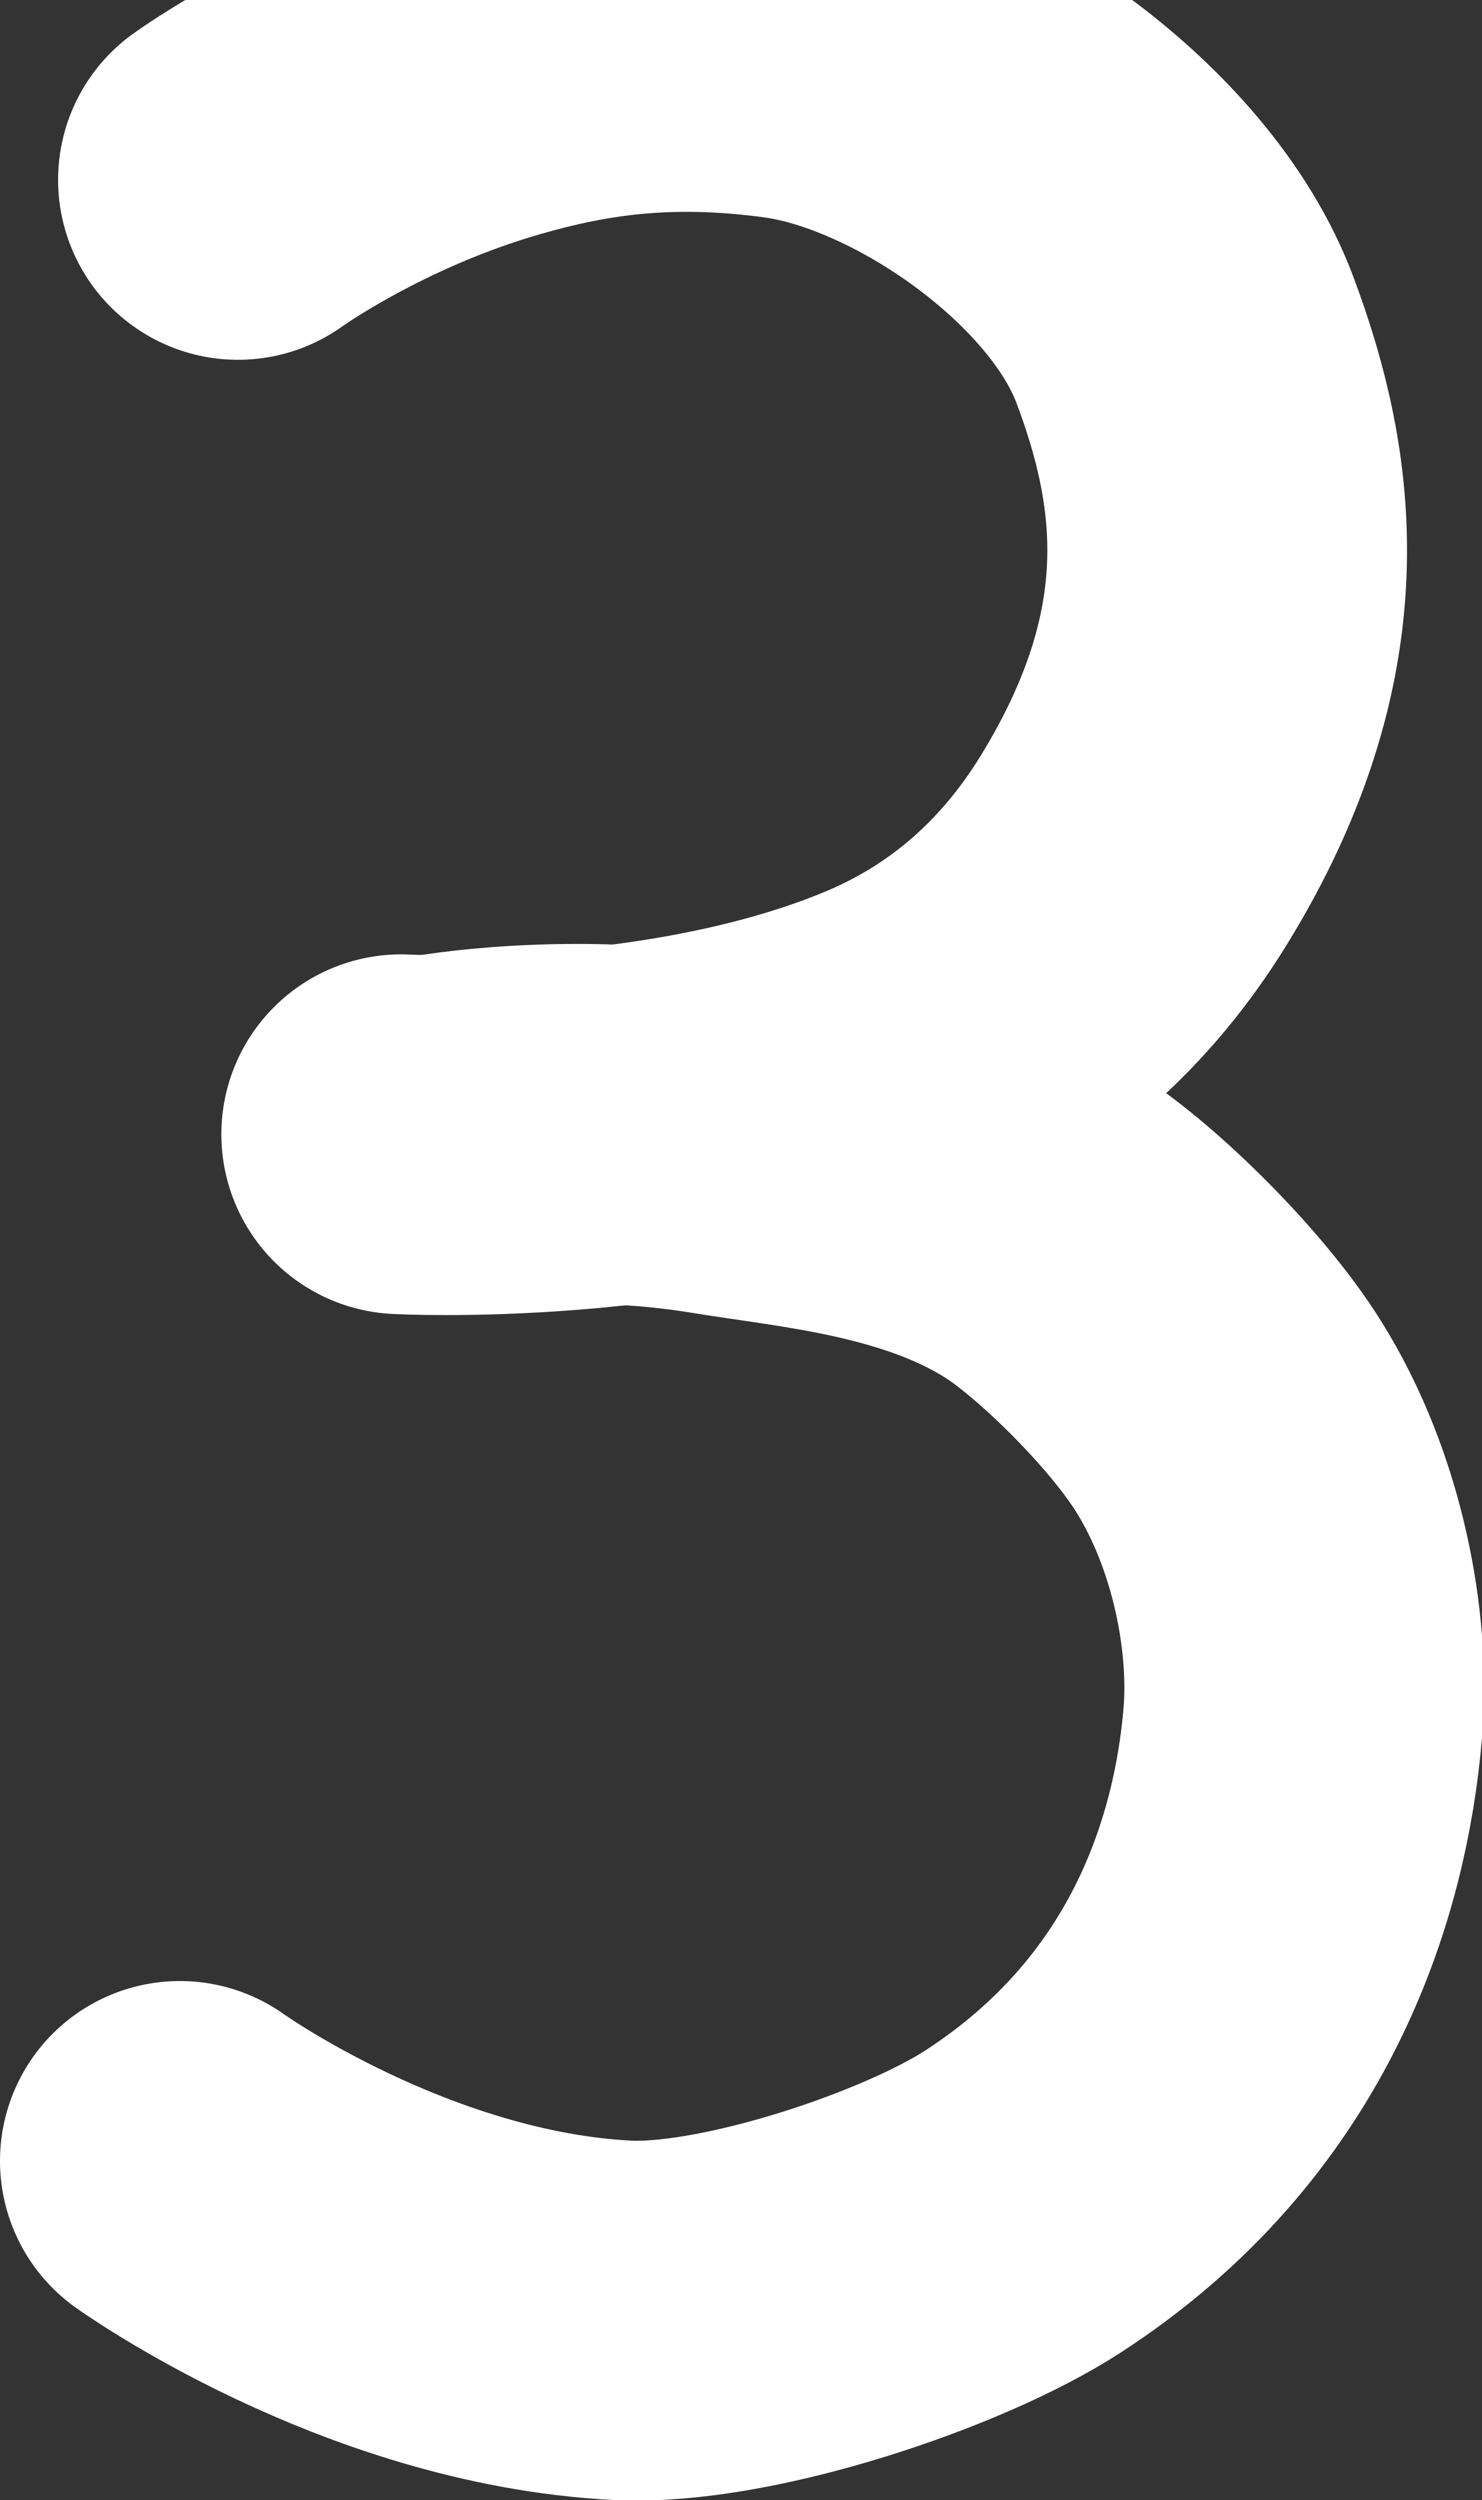 <svg version="1.1" xmlns="http://www.w3.org/2000/svg" xmlns:xlink="http://www.w3.org/1999/xlink" width="32.962" height="55.587" viewBox="0,0,32.962,55.587"><rect x="0" y="0" width="32.962" height="55.587" fill="#333333" stroke="none"/><g transform="translate(-223.496,-153.845)"><g data-paper-data="{&quot;isPaintingLayer&quot;:true}" fill="none" fill-rule="nonzero" stroke="#ffffff" stroke-width="8" stroke-linecap="round" stroke-linejoin="miter" stroke-miterlimit="10" stroke-dasharray="" stroke-dashoffset="0" style="mix-blend-mode: normal"><path d="M228.788,157.845c0,0 2.352,-1.703 5.635,-2.643c1.832,-0.525 3.845,-0.862 6.612,-0.487c3.276,0.444 7.583,3.405 8.813,6.681c1.163,3.098 1.708,6.738 -1.141,11.362c-1.268,2.057 -3.026,3.655 -5.346,4.616c-4.883,2.023 -10.942,1.691 -10.942,1.691"/><path d="M233.309,179.061c0,0 2.855,-0.53 6.224,0.027c1.88,0.311 4.873,0.541 7.213,2.066c1.168,0.762 3.119,2.654 4.077,4.187c1.314,2.101 1.819,4.793 1.649,6.81c-0.277,3.297 -1.663,7.685 -6.219,10.642c-2.027,1.316 -6.403,2.77 -8.911,2.644c-5.279,-0.265 -9.846,-3.544 -9.846,-3.544" data-paper-data="{&quot;index&quot;:null}"/></g></g></svg>